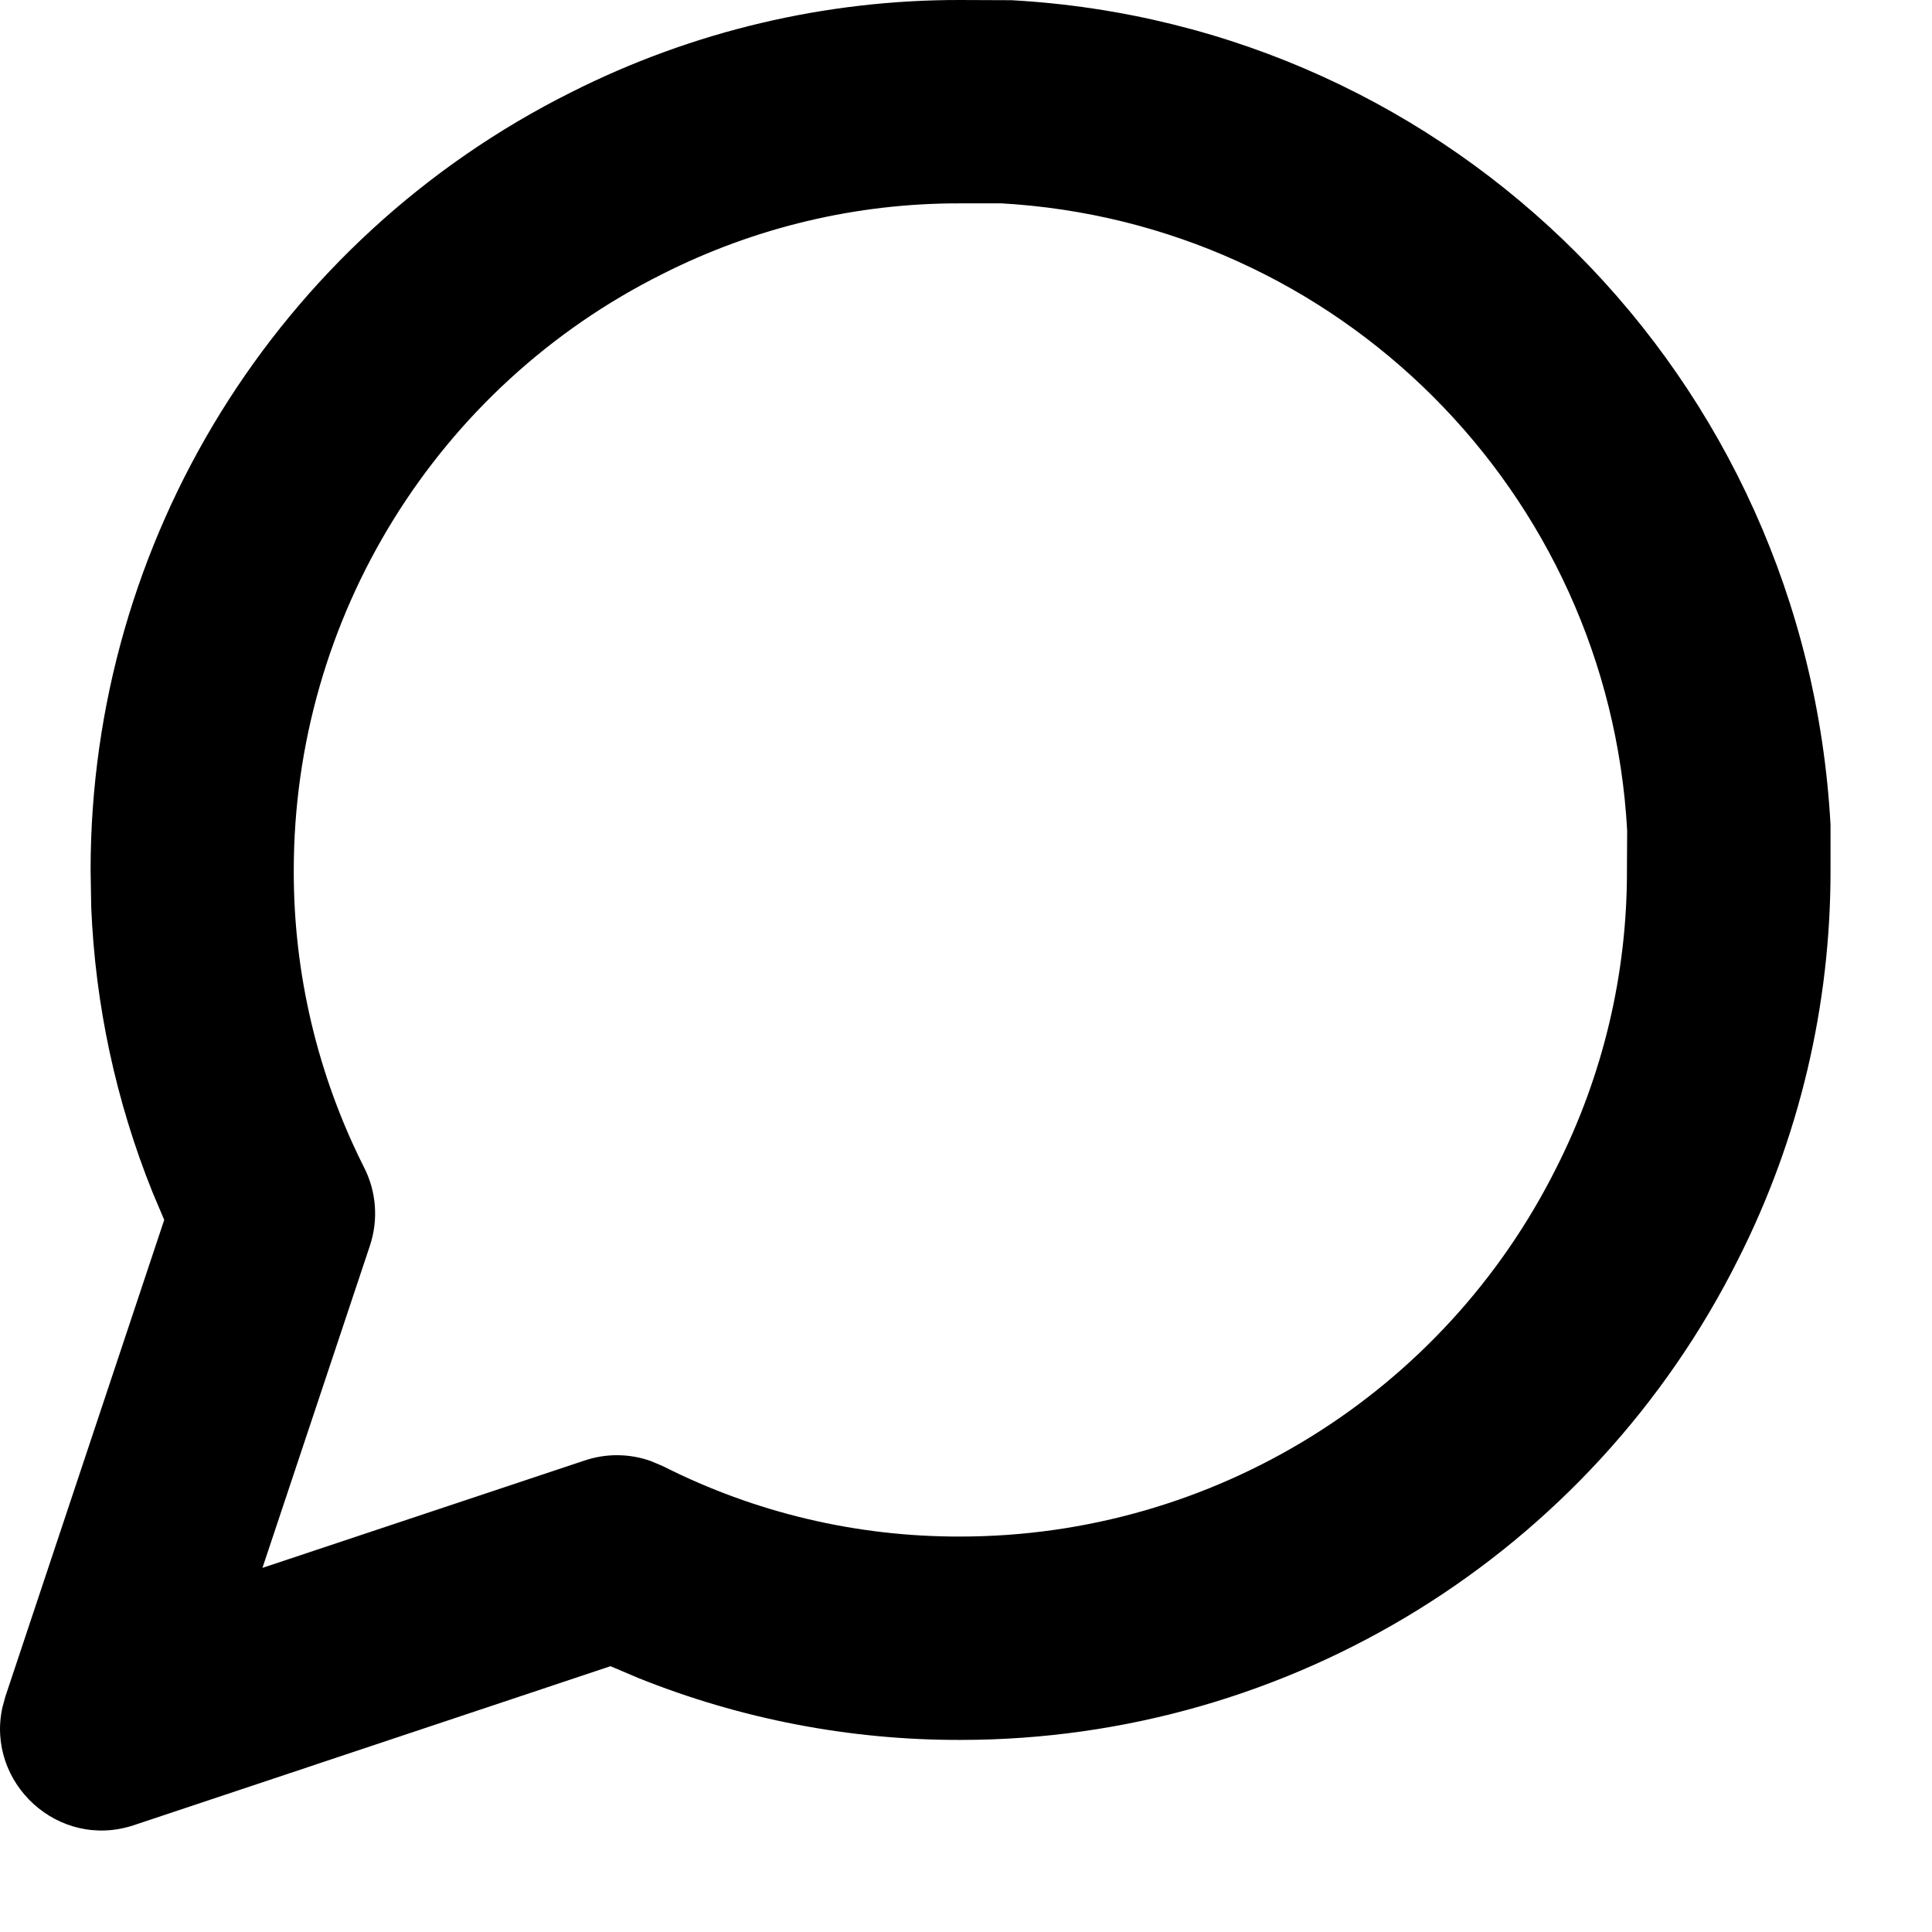 <svg width="19" height="19" viewBox="0 0 19 19" fill="none" xmlns="http://www.w3.org/2000/svg">
    <path d="M9.442 2L9.86 2L9.834 1.999C13.161 2.182 15.818 4.839 16.002 8.166L16 8.556C16.003 9.574 15.765 10.576 15.307 11.482C14.196 13.707 11.927 15.11 9.444 15.111C8.426 15.114 7.424 14.877 6.518 14.418L6.396 14.367C6.188 14.294 5.961 14.292 5.75 14.363L2.581 15.419L3.638 12.25C3.722 11.997 3.702 11.72 3.581 11.482C3.124 10.576 2.886 9.574 2.889 8.558C2.89 6.073 4.293 3.804 6.514 2.695C7.424 2.235 8.426 1.997 9.442 2ZM9.946 0.002L9.446 2.77381e-05C8.118 -0.003 6.805 0.308 5.618 0.907C2.723 2.354 0.892 5.315 0.891 8.555L0.897 8.917C0.936 9.881 1.14 10.83 1.5 11.725L1.615 11.997L0.053 16.684L0.024 16.79C-0.14 17.531 0.572 18.198 1.318 17.949L6.004 16.386L6.277 16.502C7.283 16.906 8.36 17.114 9.449 17.111C12.687 17.11 15.648 15.279 17.096 12.38C17.694 11.197 18.005 9.884 18.002 8.553V8.111C17.761 3.711 14.291 0.241 9.946 0.002Z" fill="black"/>
</svg>
